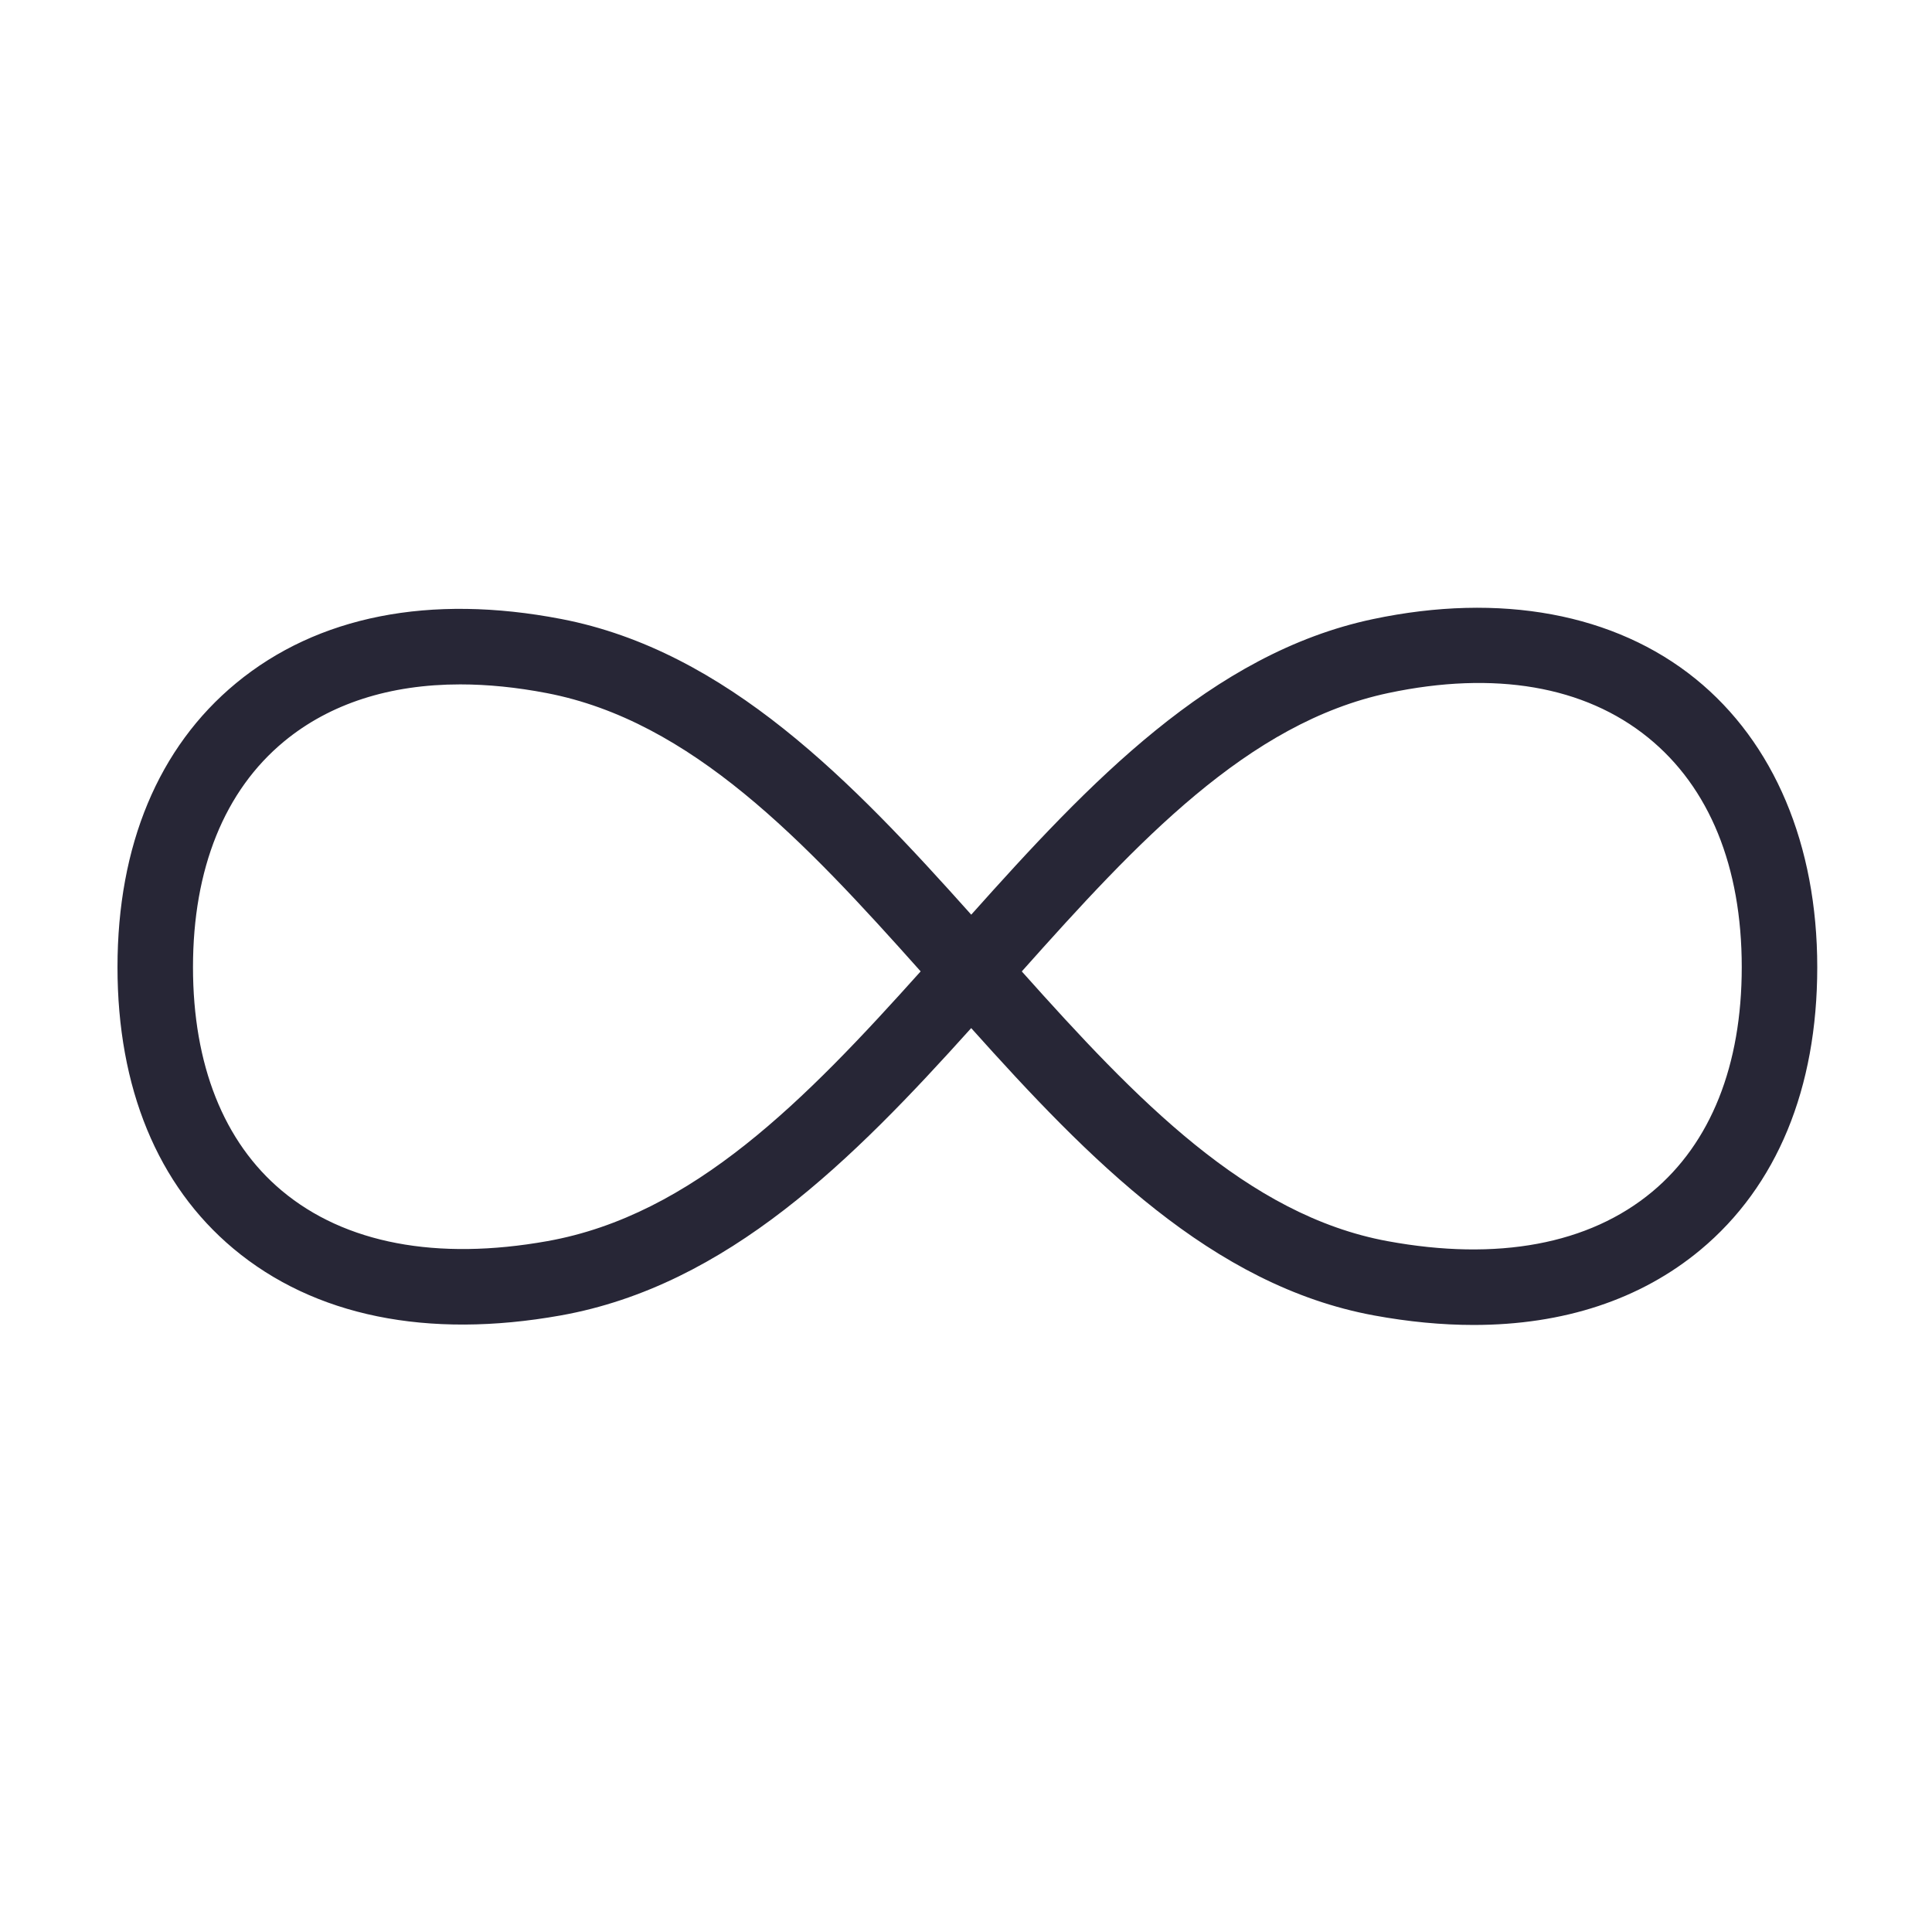 <?xml version="1.0" standalone="no"?><!DOCTYPE svg PUBLIC "-//W3C//DTD SVG 1.1//EN" "http://www.w3.org/Graphics/SVG/1.1/DTD/svg11.dtd"><svg t="1733877493750" class="icon" viewBox="0 0 1024 1024" version="1.1" xmlns="http://www.w3.org/2000/svg" p-id="3082" xmlns:xlink="http://www.w3.org/1999/xlink" width="128" height="128"><path d="M781.042 702.256c-16.831 0-34.492-1.68-52.873-5.064-85.794-15.802-151.311-82.963-213.416-152.277-62.653 69.642-129.096 136.478-217.57 152.295-70.714 12.641-130.713 0.389-173.509-35.436-40.168-33.625-61.4-85.203-61.4-149.156 0-64.52 21.727-116.568 62.833-150.514 43.171-35.655 102.771-47.42 172.339-34.027 87.799 16.902 154.213 86.103 217.333 156.718 62.184-69.613 127.351-138.577 212.878-156.648l0 0c67.513-14.262 128.272-3.003 171.08 31.705 41.557 33.694 64.445 87.947 64.445 152.765 0 64.296-21.394 116.095-61.869 149.798C869.622 688.801 828.659 702.256 781.042 702.256zM541.569 514.873c60.654 67.891 119.424 129.253 193.848 142.96 58.313 10.745 106.825 1.688 140.287-26.172 31.047-25.854 47.459-67.018 47.459-119.045 0-53.279-17.162-95.357-49.629-121.681-33.737-27.354-81.321-35.529-137.604-23.635C661.437 383.038 602.761 446.252 541.569 514.873zM243.962 362.742c-37.353 0-69.124 10.19-93.374 30.216-31.597 26.093-48.297 67.472-48.297 119.659 0 51.728 16.277 92.695 47.07 118.471 33.419 27.975 82.103 37.218 140.779 26.729 77.165-13.795 136.762-74.854 197.829-142.966C426.069 445.44 366.364 382.095 289.879 367.37 273.809 364.278 258.463 362.742 243.962 362.742z" fill="#272636" p-id="3083"></path></svg>
